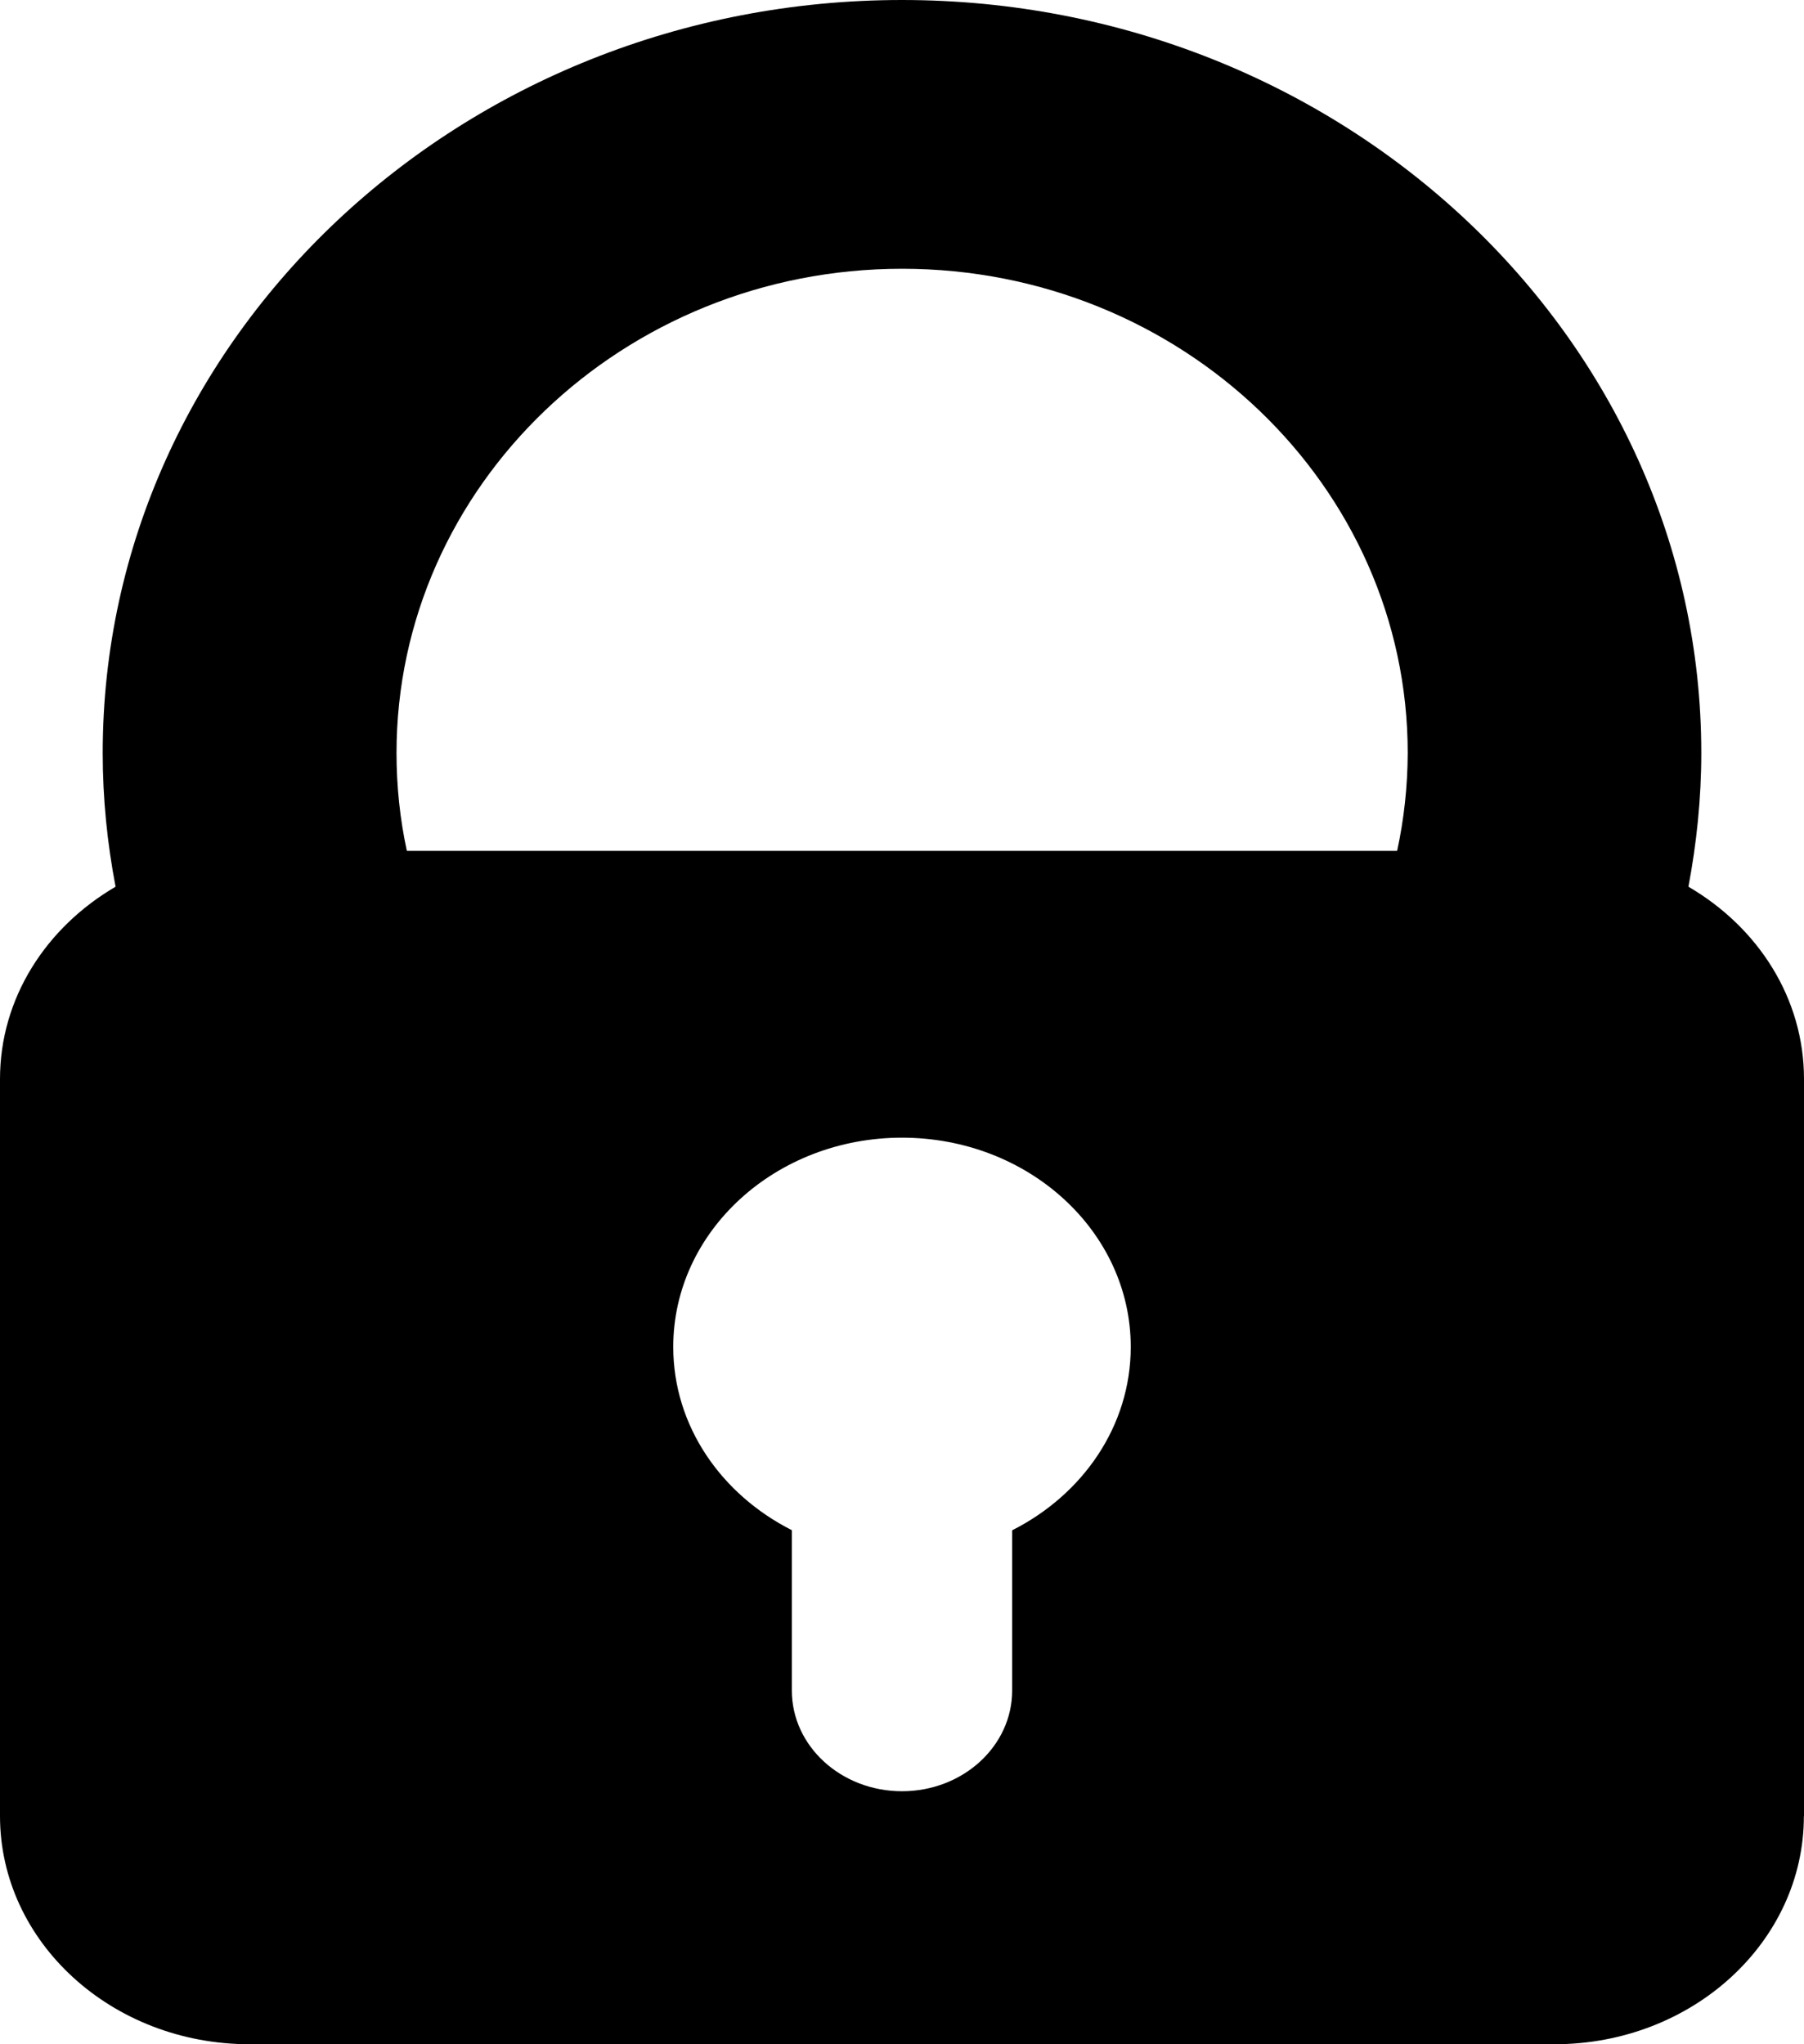 <?xml version="1.0" encoding="utf-8"?>
<!-- Generator: Adobe Illustrator 17.0.0, SVG Export Plug-In . SVG Version: 6.00 Build 0)  -->
<!DOCTYPE svg PUBLIC "-//W3C//DTD SVG 1.1//EN" "http://www.w3.org/Graphics/SVG/1.1/DTD/svg11.dtd">
<svg version="1.1" id="Safety" xmlns="http://www.w3.org/2000/svg" xmlns:xlink="http://www.w3.org/1999/xlink" x="0px" y="0px"
	 width="15px" height="17px" viewBox="0 0 15 17" enable-background="new 0 0 15 17" xml:space="preserve">
<path d="M14.039,7.374c0.068-0.361,0.107-0.732,0.107-1.112C14.146,2.81,11.165,0,7.5,0S0.854,2.809,0.854,6.262
	c0,0.38,0.038,0.751,0.107,1.112C0.384,7.711,0,8.3,0,8.973v6.129C0,16.15,0.929,17,2.075,17h10.85c1.146,0,2.074-0.85,2.074-1.897
	H15V8.973C15,8.3,14.617,7.711,14.039,7.374z M8.416,12.726v1.332c0,0.463-0.41,0.838-0.916,0.838s-0.916-0.375-0.916-0.838v-1.333
	c-0.587-0.297-0.986-0.867-0.986-1.524c0-0.961,0.851-1.74,1.902-1.74s1.902,0.779,1.902,1.74
	C9.402,11.858,9.004,12.429,8.416,12.726z M11.617,7.076H3.383C3.326,6.813,3.297,6.54,3.297,6.262c0-2.22,1.885-4.027,4.204-4.027
	s4.204,1.806,4.204,4.027C11.704,6.54,11.674,6.813,11.617,7.076z"/>
</svg>
